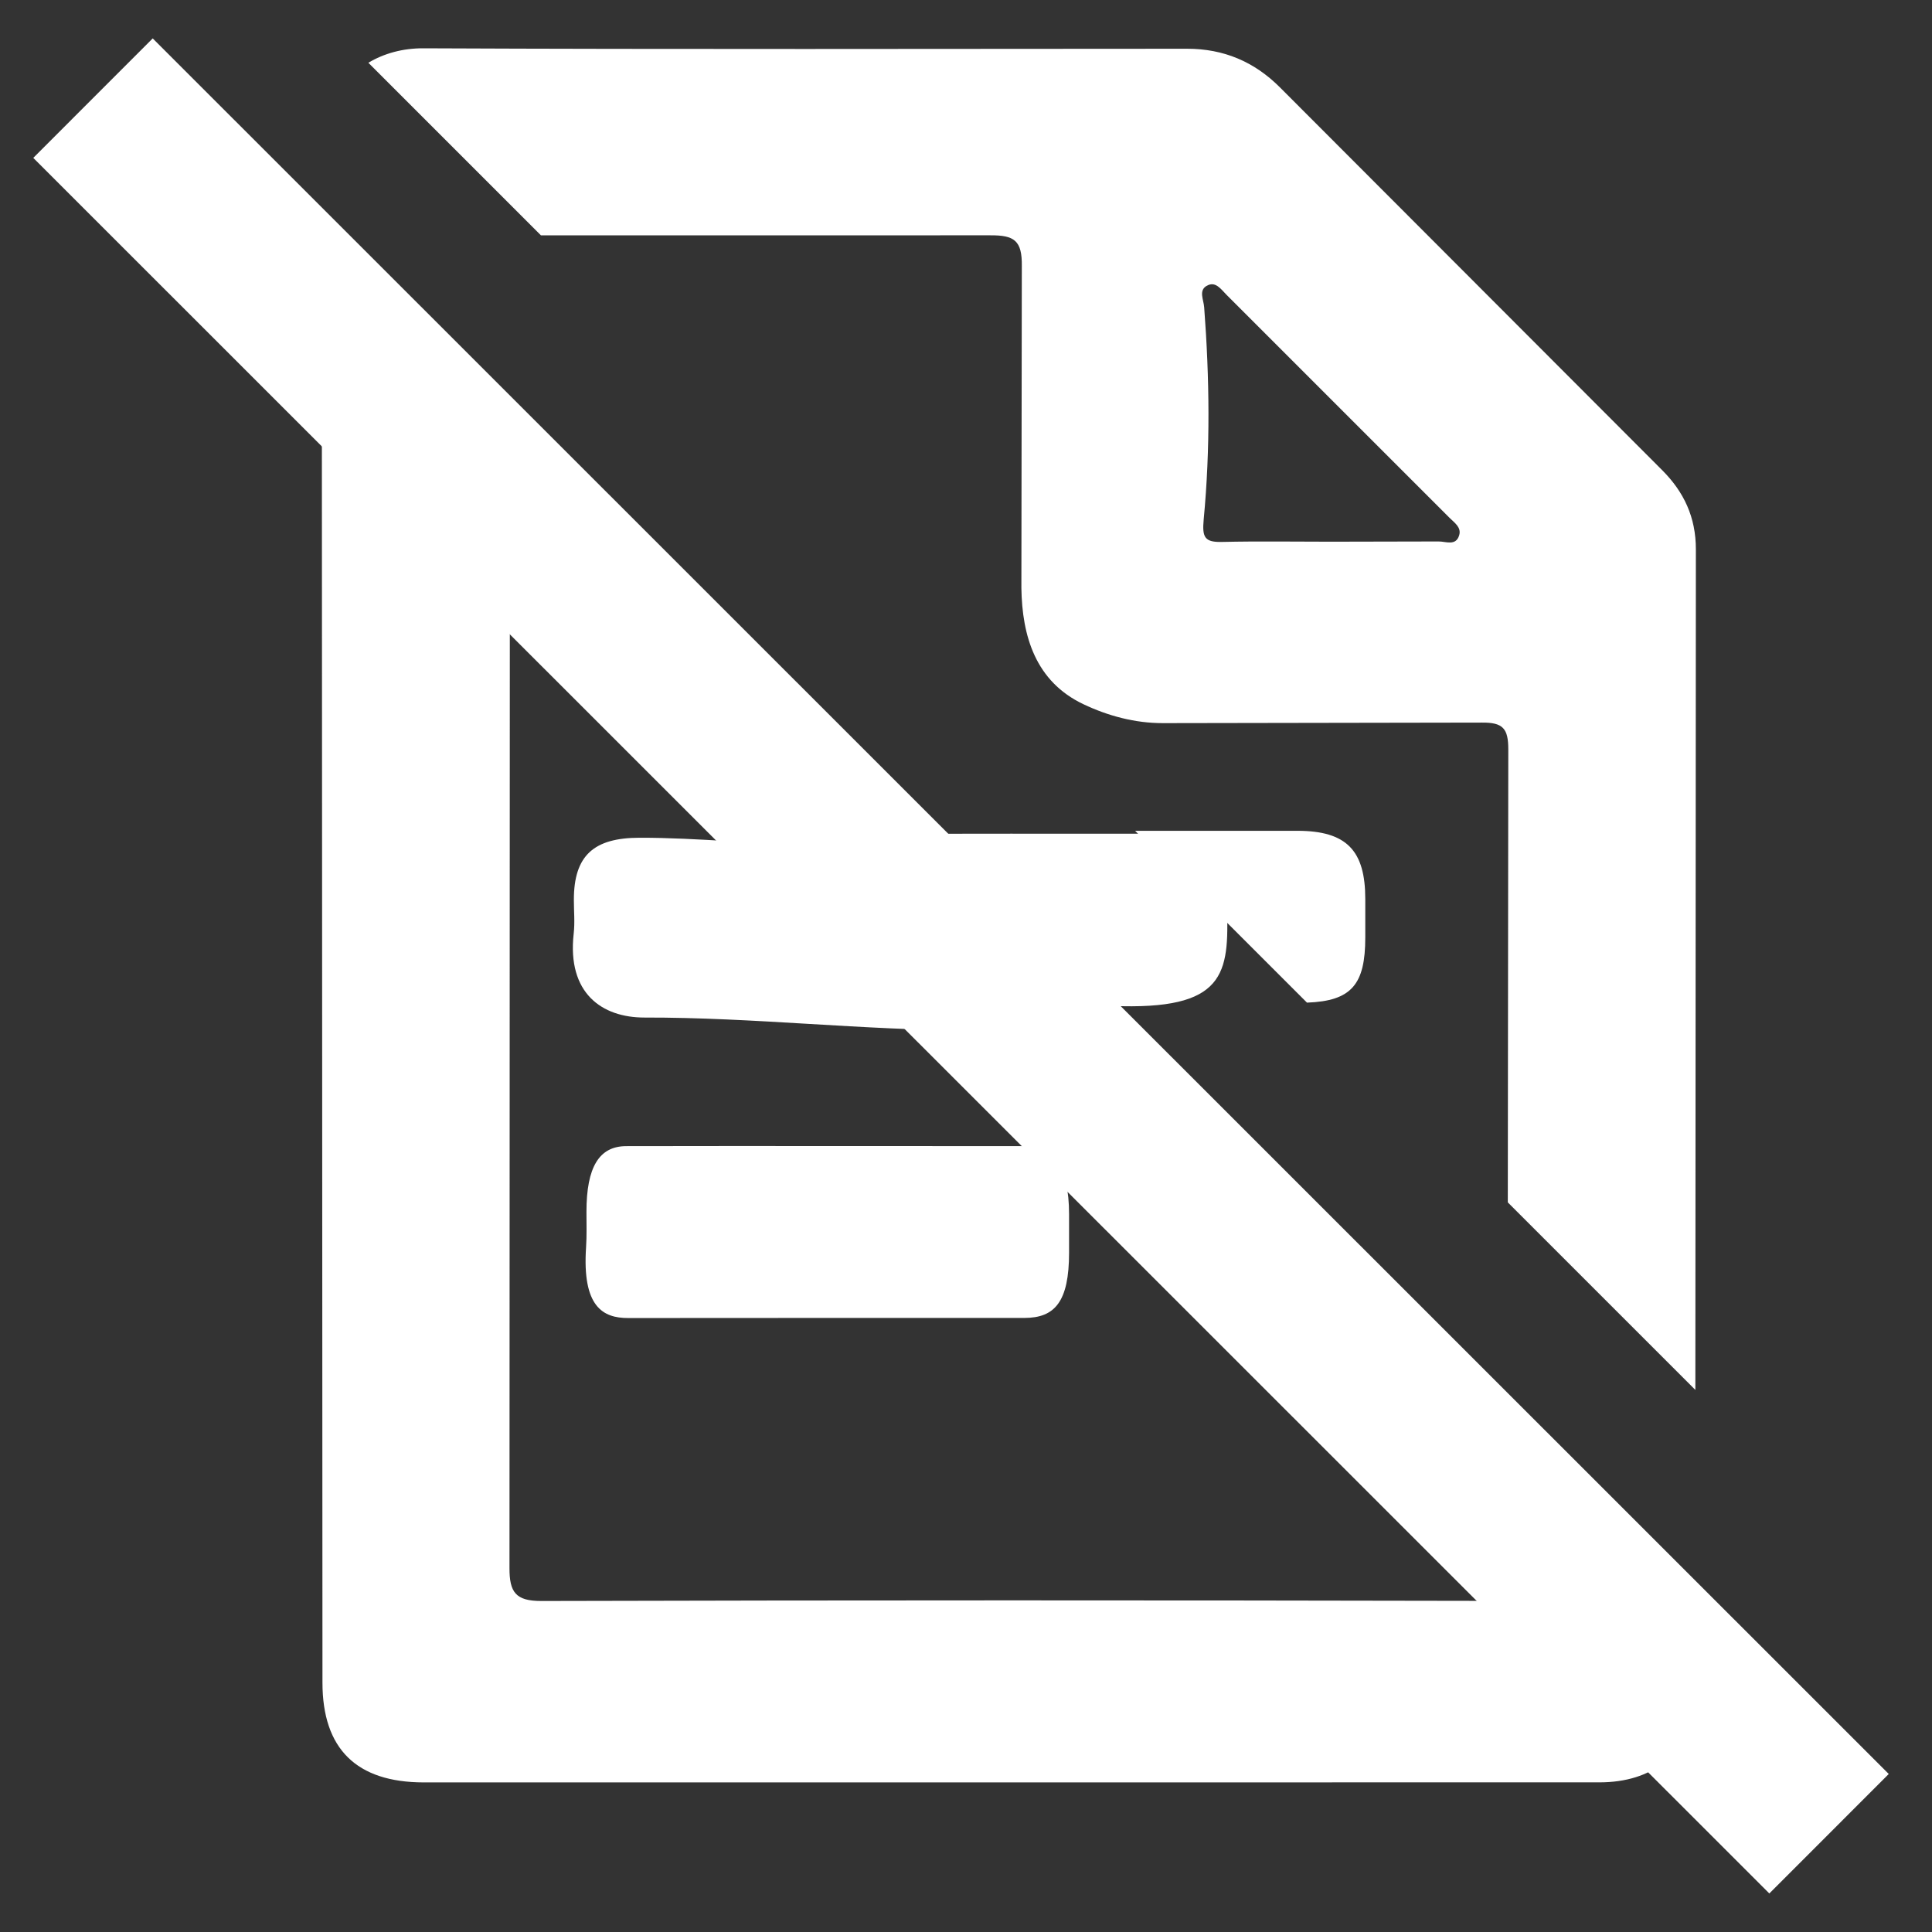 <svg xmlns="http://www.w3.org/2000/svg" width="150" height="150" fill-rule="evenodd"><rect width="100%" height="100%" fill="#333333" stroke="none"/><path d="M519.77 53.62c-.1-7.902-4.266-13.686-11.637-17.036-4.392-1.995-9-1.468-13.556-1.543-3.15-.05-6.926 1.034-9.284-.34-2.486-1.453-2.642-5.625-3.8-8.6-2.25-5.76-7.544-7.914-13.762-7.92h-35.426c-6.396.002-11.455 1.817-13.867 7.72-.986 2.414-2.027 4.824-2.754 7.318-.465 1.58-1.3 1.875-2.74 1.855-4.596-.065-9.195.044-13.8-.04-10.684-.195-19.22 9.534-19.082 19.03l.1 64.88c.002 1.6-.016 3.215.467 4.813 2.605 8.6 9.908 14.075 18.918 14.08l101.405-.014c10.012-.033 18.826-8.584 18.87-18.497l-.062-65.693zM486.7 89.023c-1.12 17.798-16.985 34.898-37.016 34.08-18.47.793-36.822-15.192-36.732-36.956.084-20.2 17.5-37.725 39.45-36.518 15.753.87 35.784 15.84 34.297 39.394zm-60.786-2.408c-.727-12.886 11.748-24.113 23.988-24.05 12.395.064 24.242 11.053 24.163 24.082-.08 13.208-10.882 24.13-24.044 24.142-13.588.01-24.113-10.544-24.107-24.175z" fill="#fff"/><path fill="#fefefe" d="M526.405 31.27c.053-7.098-5.89-13.503-13.542-13.38l-56.275.097c-18.853 0-37.712.194-56.562-.097-7.523-.118-13.558 6.224-13.5 13.422l-.002 93.112c-.078 8.432 7.288 13.71 13.688 13.69l112.55-.01c6.714.02 13.7-5.546 13.644-13.43l.001-93.403zm-19.675 86.593l-50.35-.06c-16.78-.002-33.565-.055-50.347.06-2.488.016-3.217-.552-3.206-2.922l.008-54.39c-.013-2.33.683-2.993 3.198-2.988H506.73c2.626-.008 3.375.67 3.357 3.136l.007 54.09c.017 2.51-.79 3.088-3.365 3.072z"/><g fill="#fff"><path d="M515.925 31.585c-.004-7.62-5.098-12.703-12.7-12.706l-57.408-.001c-19.318 0-38.638-.02-57.953.01-6.435.01-11.753 4.846-11.77 10.936l-.032 75.002c0 2.74 1.084 5.028 2.875 7.08 2.924 3.35 6.79 4.283 10.95 4.297l42.623.02c6.29 0 6.188.001 6.272 6.332.028 2.046-.723 3.852-2.48 3.83l-23.49-.028c-1.16.001-2.514-.166-3.117 1.11-1.09 2.302-.934 5.985-.18 8.26.66 1.986 2.76 1.27 4.468 1.27h59.765c1.807 0 3.613.406 5.414.36 2.166-.053 3.354-.92 3.296-3.18-.024-.99-.076-3.447.01-4.433.228-2.593-.982-3.503-3.5-3.474l-19.968.047c-5.738-.001-5.594-1.544-5.806-7.25-.1-2.427.57-2.932 2.944-2.913l46.144.05c8.48-.023 13.65-5.264 13.65-13.676l-.004-70.944zm-18.3 65.5c0 3.578-.25 3.83-3.823 3.83l-48.2.002c-15.988-.002-31.654.002-47.64-.003-3.188 0-2.97-.12-2.97-3.247V37.05c0-3.055-.054-3.34 2.972-3.34h96.007c3.408 0 3.74.43 3.74 3.92l-.083 59.456z"/><path d="M452.083 78.184l.006 44.432c.002 1.52-.2 2.918-1.08 4.25-2.262 3.477-5.833 3.896-8.86.86l-25.8-26.04c-1.446-1.48-2.886-2.094-4.938-2.05-6.006.124-12.018.046-18.026.044-4.4-.005-6.74-2.096-6.788-6.564l-.004-29.862c.05-4.933 2.4-7.106 7.27-7.117l18.74.03c1.547.018 2.63-.472 3.704-1.58l24.933-25.412c1.638-1.63 3.344-3.666 6.384-2.83 2.894.795 4.446 3.802 4.45 6.93l.006 44.9zm74.323-1c-.435 10.104-1.957 19.138-6.043 27.676-3.588 7.502-8.187 14.206-14.013 20.06-5.386 5.413-11.708 9.52-18.54 12.796-2.028.97-4.4 1.303-6.4-.407-3.573-3.042-3.03-6.52 1.584-9.05 3.484-1.914 7.003-3.748 10.234-6.06 8.596-6.146 14.582-14.343 18.412-24.172 2.955-7.575 4.4-15.505 3.724-23.576-.9-10.893-4.36-21-11.086-29.764-5.64-7.354-12.53-13.1-21.115-16.698-.212-.1-.403-.24-.6-.353-2.793-1.538-4.2-4.47-3.12-6.5 1.812-3.43 4.935-4.48 8.197-2.914 6.58 3.158 12.734 6.978 17.96 12.116 10.003 9.837 16.776 21.48 19.53 35.45.8 4.06.468 8.176 1.295 11.407zm-21.788 1.056c-.357 11.43-4.3 21.65-12.602 30.136-3.896 3.982-8.174 7.275-13.313 9.412-3.626 1.508-7.257-.126-8.095-3.918-.404-1.835.403-3.58 2.034-4.674 1.55-1.04 3.2-1.95 4.808-2.888 9.363-5.43 14.5-13.52 15.786-24.363 1.294-10.948-2.06-20.124-9.588-27.86-2.736-2.815-6.23-4.62-9.7-6.4-2.006-1.036-3.6-2.752-3.403-4.964.192-2.3 1.673-4.103 4.062-5 1.95-.74 3.522.115 5.1.875 10.693 5.165 17.8 13.657 22.188 24.593 1.88 4.703 2.552 9.673 2.715 15.07zm-21.865-.06c-.617 8.987-4.496 15.833-12.904 19.636-2.447 1.1-5.042.318-6.602-1.86-1.396-1.96-1.423-4.648.718-6.5 1.707-1.487 3.728-2.486 5.317-4.176 4.344-4.617 3.258-13.24-2.18-16.4-1.595-.926-3.203-1.873-4.177-3.625-1.058-1.9-.866-4.064.726-5.77 1.716-1.838 3.77-2.186 5.8-1.33 7.173 3.042 11.42 8.44 13.046 16.032.065.306.245.597.253.898.034 1.033.015 2.066.015 3.103z"/><path d="M500.35 50.05c-3.1-13.14-10.578-23.38-21.662-30.706-11.053-7.304-23.277-10.11-36.65-7.957-13.744 2.2-24.595 8.917-33.162 19.615-6.338 7.916-9.556 17.098-10.485 27.123-.864 9.337.77 18.14 5.593 26.292 3.055 5.167 6.68 9.897 10.48 14.525 4.708 5.73 9.913 11.307 8.106 19.735l.007 5.282c.18 7.886 5.6 13.998 13.257 14.96 1.44.184 2.537.752 3.618 1.85 5.993 6.07 15.188 6.067 21.188-.006 1.08-1.095 2.168-1.768 3.62-1.82 5.662-.218 11.39-5.406 12.682-11.354.875-4.034.596-8.064.5-12.085-.084-3.83 1.176-7.06 3.318-10.06 1.12-1.573 2.3-3.1 3.527-4.607 4.85-5.92 9.686-11.87 13.14-18.746 5.16-10.265 5.5-21.04 2.915-32.04zm-24.543 28.814c-3.197 3.852-6.375 7.726-9.25 11.837-2.66 3.8-4.576 7.918-5.563 12.41-.352 1.6-.98 1.895-2.44 1.83-2.81-.122-5.63-.035-8.445-.035-3 .002-5.984-.037-8.975.02-1.074.02-1.715-.03-1.99-1.375-1.508-7.362-5.653-13.328-10.302-19-3.282-4-6.622-7.97-9.247-12.475-3.15-5.406-4.348-11.027-3.52-17.372.977-7.503 3.673-13.98 8.692-19.592 4.858-5.435 10.902-8.796 17.953-10.277 8.374-1.758 16.413-.642 23.948 3.53 8.146 4.51 13.365 11.31 16.125 20.19 3.583 11.524.456 21.358-6.987 30.316z"/><path d="M496.252 64h-3.844c-1.933 0-3.407-1.925-3.407-3.857V12.058C489 10.6 487.56 11 486.1 11h-87.427c-1.448 0-3.684-.4-3.684 1.058v48.085c0 1.932-.33 3.857-2.26 3.857h-3.946c-1.78 0-2.794.438-2.794 1.42v48.926c0 16.9 13.27 30.652 30.17 30.652h52.457c16.9.002 30.383-13.75 30.383-30.65V65.42c0-.983-.968-1.42-2.748-1.42zM471 60.377c0 1.448-1.175 2.623-2.623 2.623h-52.754c-1.45 0-2.623-1.174-2.623-2.623V27.623c0-1.448 1.174-2.623 2.623-2.623h52.754c1.448 0 2.623 1.174 2.623 2.623v32.754zM436 35.85c0-1.448-1.466-2.85-2.916-2.85h-9.86c-1.45 0-2.225 1.4-2.225 2.85v9.862c0 1.448.775 2.288 2.225 2.288h9.86c1.45 0 2.916-.84 2.916-2.288V35.85zm27-.227c0-1.448-1.174-2.623-2.622-2.623h-9.756c-1.448 0-2.622 1.174-2.622 2.623v9.755c0 1.448 1.174 2.623 2.622 2.623h9.756c1.448 0 2.622-1.174 2.622-2.623v-9.755z"/><path d="M522 46.63c0-8.63-6.998-15.63-15.63-15.63H398.63C389.998 31 383 37.998 383 46.63v62.742c0 8.632 6.998 15.63 15.63 15.63h107.74c8.632 0 15.63-6.997 15.63-15.63V46.63zm-14 11.027c0 1.295-1.05 2.344-2.345 2.344h-8.31C496.05 60 495 58.95 495 57.656V47.344c0-1.295 1.05-2.344 2.345-2.344h8.31c1.295 0 2.345 1.05 2.345 2.344v10.312zm-23 0c0 1.295-1.05 2.344-2.345 2.344h-8.31C473.05 60 472 58.95 472 57.656V47.344c0-1.295 1.05-2.344 2.345-2.344h8.31c1.295 0 2.345 1.05 2.345 2.344v10.312zm-11 23.902c0 1.66-.432 3.442-2.065 3.442h-8.186c-1.634 0-3.75-1.782-3.75-3.442v-9.094c0-1.66 2.115-3.464 3.75-3.464h8.186c1.634 0 2.065 1.803 2.065 3.464v9.094zm-13-23.902c0 1.295-1.05 2.344-2.344 2.344h-8.313C449.05 60 448 58.95 448 57.656V47.344c0-1.295 1.05-2.344 2.344-2.344h8.313c1.294 0 2.344 1.05 2.344 2.344v10.312zm-14 23.998c0 1.296-.06 2.346-1.354 2.346h-8.313C436.04 84 434 82.95 434 81.654V71.346c0-1.295 2.04-2.346 3.334-2.346h8.313c1.294 0 1.354 1.05 1.354 2.346v10.308zm-11-23.85c0 1.294-.143 2.195-1.435 2.195h-9.08c-1.294 0-2.486-.9-2.486-2.195V47.67c0-1.294 1.192-2.67 2.486-2.67h9.08c1.292 0 1.435 1.375 1.435 2.67v10.136zm-24-.15c0 1.295-1.05 2.344-2.345 2.344h-8.31C400.05 60 399 58.95 399 57.656V47.344c0-1.295 1.05-2.344 2.345-2.344h8.31c1.295 0 2.345 1.05 2.345 2.344v10.312zm-1 50.1c0 1.444.192 3.244-1.263 3.244h-7.955c-1.454 0-3.782-1.8-3.782-3.244V97.732c0-1.445 2.328-1.732 3.782-1.732h7.955c1.455 0 1.263.287 1.263 1.732v10.024zm10-26.102c0 1.296-.06 2.346-1.354 2.346h-8.313C410.04 84 408 82.95 408 81.654V71.346c0-1.295 2.04-2.346 3.334-2.346h8.313c1.294 0 1.354 1.05 1.354 2.346v10.308zm67 26.753c0 1.432-.16 2.593-1.578 2.593H424.56c-1.42 0-3.56-1.16-3.56-2.593v-9.814c0-1.432 2.14-2.593 3.56-2.593h61.863c1.418 0 1.578 1.16 1.578 2.593v9.814zm9-26.753c0 1.296-1.05 2.346-2.345 2.346h-8.31C485.05 84 484 82.95 484 81.654V71.346c0-1.295 1.05-2.346 2.345-2.346h8.31c1.295 0 2.345 1.05 2.345 2.346v10.308zm12 25.913c0 1.297-.083 3.433-1.377 3.433h-9.078c-1.293 0-3.545-2.136-3.545-3.433v-10.13c0-1.296 2.252-1.436 3.545-1.436h9.078c1.294 0 1.377.14 1.377 1.436v10.13z"/><path d="M535.742 74.74c-4.95-10.532-11.673-19.665-20.607-27.18-5.42-4.556-11.277-8.338-17.73-11.23-9.72-4.357-19.917-6.442-31.847-6.6-2.7-.38-6.646.315-10.5.957-4.813.798-9.574 2.026-14.208 3.733-8.628 3.18-16.392 7.812-23.243 13.846-5.53 4.874-10.47 10.35-14.35 16.714-2.444 4.005-4.624 8.124-6.438 12.445-.174.416-.24.697-.033 1.137.993 2.105 1.78 4.318 2.916 6.342 2.996 5.357 6.297 10.485 10.343 15.184 4.3 4.987 9.2 9.155 14.48 12.986 5.763 4.2 12.144 7.18 18.862 9.418 3.702 1.234 7.524 2.072 11.393 2.73 2.4.407 4.84.316 7.185.735 4.73.848 9.406.16 14.035-.26 4.552-.412 9.06-1.575 13.473-3 5.7-1.83 11.14-4.173 16.215-7.323 3.738-2.32 7.134-5.098 10.56-7.864 3.72-3.005 6.863-6.505 9.76-10.18 3.86-4.9 7.023-10.278 9.66-16.006 1.126-2.455 1.174-4.285.086-6.6zm-68.993 32.875c-17.356.17-29.034-13.37-29.465-28.257-.546-18.815 13.283-31.105 29.895-30.958 16.444.148 29.393 12.72 29.226 30.002-.16 16.236-12.705 29.504-29.656 29.213zm-.014-10.258c-10.892.176-19.84-9.072-19.7-19.484.148-11.524 8.463-19.787 19.73-19.87 10.872-.08 19.592 7.76 19.9 19.54.267 10.57-8.422 19.974-19.9 19.816z"/><path d="M449.938 125.173c-14.28 0-28.56.043-42.836-.03-4.03-.02-7.648-1.198-10.32-4.573-4.004-5.062-1.9-12.814 4.23-15.115 1-.374 2.1-.982 3.063-.85 2.627.364 2.828-.908 2.8-3.04l.008-34.173c.068-5.15.63-10.287 2.287-15.244 2.803-8.384 8.074-14.915 14.855-20.42 4.307-3.5 9.195-5.743 14.443-7.292 1.6-.473 1.08-1.68 1.117-2.662.146-3.997 1.484-7.34 5-9.565 4.957-3.13 12.245-1.378 14.706 4.64.732 1.8 1.238 3.646.998 5.627-.14 1.167.3 1.636 1.58 2.032 10.224 3.196 18.322 9.25 24.22 18.267 4.045 6.2 6.084 12.9 6.56 20.28.842 13.004.173 26.014.356 39.02.024 1.835.308 2.52 2.37 2.527 4.854.013 9.364 4.462 9.847 9.336.453 4.632-3.24 9.43-8.345 10.703a18.52 18.52 0 0 1-4.577.558l-42.37-.027zm.117 20.147c-5.877-.1-12.47-4.648-13.816-10.807-1.145-5.22-1.303-5.186 3.934-5.186l22.188-.03c1.643-.015 2.347.57 2.113 2.18-1.103 7.63-6.315 13.277-14.42 13.843z"/><path d="M466.084 18.842c8.502 8.288 8.93 19.387 6.014 28.44-.834 2.6-3.432 2.044-5.45 1.847-1.88-.185-2.496-1.754-2.773-3.448-.416-2.518 1.113-4.632 1.4-7.018.557-4.467-.777-8.518-3.334-11.872-3.96-5.2-9.234-8.43-16.143-7.808-3.473.312-6.58 1.488-9.42 3.7-3.535 2.74-6.14 6.007-7.332 10.314-.8 2.9-.8 5.813.053 8.724.305 1.044.602 2.07.74 3.195.285 2.366-.83 3.8-2.7 4.528-2.22.873-4.77-.396-5.604-2.63-2.62-7.04-2.307-13.858.926-20.78 3.9-8.327 10.4-12.978 19.096-14.7 9.42-1.866 17.66.734 24.515 7.52zM494.8 67.62c-1.244.338-2.2.062-2.822-1.34-2.416-5.347-8.232-8.715-13.63-7.15-1.127.327-1.803.2-2.547-1.1-2.896-5.004-7.2-7.972-13.2-7.028-2.424.38-2.48-.514-2.492-2.3-.025-4.03.318-8.073-.342-12.083-1.115-6.768-6.48-11.542-14.445-10.765-6.125.597-10.8 5.23-10.78 12.183l.02 51.127c0 .674.102 1.375-.05 2.017-.135.566-.502 1.087-1.273.523-4.365-3.184-8.996-6.058-13.055-9.594-5.6-4.883-14.705-6.03-20.58-1.114-4.512 3.773-4.56 11.66-1.037 15.03 7.13 6.824 14.006 13.916 20.988 20.896l20.824 20.7c3.982 3.77 9.03 5.83 14.438 6.9 6 1.187 12.064.58 18.1.692 6.17.113 12.004-1.1 17.623-3.873 7.37-3.62 12.193-9.307 15.135-16.817 1.697-4.33 2.285-8.823 2.498-13.446l1.723-31.325c.343-7.008-6.614-14.434-15.106-12.125zm2.988 16c-.568 10.075-.33 20.212-1.602 30.24-1.002 7.92-5.543 13.506-12.484 17.267-3.28 1.775-6.752 2.708-10.494 2.6-5.313-.168-10.637.334-15.938-.328-3.492-.438-6.584-1.812-9.318-3.992-7.44-5.94-13.506-13.3-19.195-18.52L410.3 92.4c-1.746-1.753-1.48-3.026.88-3.833 1.8-.615 3.496-.486 5.2.752 4.732 3.457 9.592 6.735 14.377 10.118 2.053 1.45 4.086 2.937 6.05 4.503 1.777 1.417 3.717 1.85 5.766.978 1.848-.783 1.605-2.598 1.605-4.204l-.014-58.877c-.002-1.725.4-3.133 1.732-4.296 2.1-1.812 4.744-.945 5.418 1.773.25 1 .28 1.964.28 2.962l-.014 39.178c-.006 1.574.186 3.1 1.424 4.132 2.52 2.118 5.906.927 6.32-2.376.662-5.205.252-10.473.2-15.708-.014-2.088 1.27-3.12 2.64-4.003 1.47-.947 3.813.214 4.355 2.05.336 1.158.488 2.42.445 3.626-.156 4.43-.14 8.858.36 13.27.367 3.213 3.414 4.843 6.28 3.354.635-.33.912-.9 1.096-1.644.648-2.662.484-5.37.5-8.053.01-.846.06-1.672.27-2.452.537-1.978 1.984-2.93 3.967-2.74 1.967.197 2.885 1.515 2.975 3.465.135 2.92-.346 5.854.287 8.75.486 2.237 1.738 3.18 4.033 3.162 2.28-.016 3.283-1.37 3.637-3.362.637-3.576 1.648-4.864 3.855-4.737 2.423.156 3.753 1.92 3.556 5.422z"/><path d="M434.428 17.746c.027-1.758-.646-2.98-2.07-3.736-.604-.35-1.33-.6-2.188-.773l-1.38-.24-5.846-1.157-5.113-1.024c-.824-.168-1.6-.168-2.287-.047-.152.024-.293.063-.44.1l-.3.082c-1.475.474-2.514 1.634-2.8 3.26-.45 2.576 1.152 4.676 3.97 5.22l2.42.574c-12.213 7.463-19.75 17.852-22.355 31.858-.705-.524-1.14-1.137-1.652-1.676-2.06-2.182-4.6-2.446-6.486-.705-1.996 1.85-1.96 4.483.074 6.7l8.52 9.325c2.32 2.558 4.557 2.755 7.135.45l9.7-8.884c1.973-1.803 2.256-4.36.676-6.235-1.594-1.9-4.4-2.036-6.42-.333l-2.34 1.975c1.32-10.862 10.066-21.416 18.156-24.876l.06.712-.357 2.23c-.414 2.606 1.16 4.937 3.602 5.322 2.424.384 4.465-1.18 4.992-3.796l.252-1.25c.877-3.87 1.64-7.77 2.363-11.673a7.75 7.75 0 0 0 .115-1.406zM420.4 30.5l.05-.056-.053.048.004.008zm78.026 36.9c-1.25.34-2.198.06-2.832-1.346-2.423-5.365-8.26-8.743-13.677-7.174-1.13.33-1.808.2-2.555-1.1-2.907-5.022-7.226-8-13.238-7.052-2.433.38-2.488-.517-2.5-2.3-.024-4.044.316-8.102-.345-12.125-1.115-6.8-6.5-11.58-14.495-10.8-6.146.6-10.846 5.248-10.818 12.226l.02 51.303c0 .677.098 1.38-.05 2.023-.135.57-.504 1.093-1.275.527-4.38-3.195-9.03-6.08-13.102-9.628-5.63-4.903-14.756-6.05-20.65-1.12-4.527 3.788-4.574 11.7-1.04 15.082 7.154 6.848 14.053 13.963 21.057 20.967l20.897 20.766c3.998 3.78 9.062 5.847 14.5 6.922 6.02 1.2 12.104.58 18.164.694 6.2.116 12.045-1.112 17.68-3.885 7.395-3.634 12.237-9.34 15.188-16.875 1.704-4.346 2.294-8.854 2.507-13.494l1.73-31.434c.345-7.03-6.636-14.483-15.156-12.165zm2.998 16.055c-.57 10.1-.332 20.278-1.606 30.345-1.007 7.946-5.563 13.553-12.528 17.325-3.293 1.78-6.772 2.72-10.53 2.6-5.328-.17-10.672.335-16-.328-3.507-.442-6.6-1.82-9.352-4.008-7.468-5.962-13.554-13.354-19.26-18.583l-18.52-18.53c-1.752-1.757-1.486-3.036.883-3.845 1.816-.617 3.508-.488 5.205.754 4.75 3.467 9.625 6.76 14.428 10.153 2.06 1.453 4.098 2.945 6.07 4.52 1.785 1.423 3.73 1.854 5.787.98 1.855-.786 1.6-2.6 1.6-4.218l-.014-59.082c-.004-1.73.4-3.143 1.74-4.3 2.106-1.82 4.758-.95 5.436 1.777.252.994.283 1.972.283 2.973l-.017 39.314c-.005 1.578.185 3.1 1.43 4.146 2.53 2.124 5.928.93 6.344-2.385.66-5.223.25-10.5.213-15.762-.014-2.096 1.27-3.132 2.646-4.017 1.476-.95 3.828.215 4.37 2.058.338 1.162.5 2.428.448 3.64-.157 4.446-.14 8.888.357 13.314.368 3.225 3.428 4.86 6.3 3.37.642-.333.918-.895 1.102-1.65.653-2.672.487-5.388.5-8.082.01-.85.062-1.677.272-2.46.54-1.985 2-2.942 3.98-2.75 1.975.2 2.896 1.52 2.985 3.477.134 2.932-.348 5.875.286 8.78.5 2.246 1.747 3.193 4.05 3.175 2.285-.018 3.293-1.376 3.65-3.374.64-3.6 1.655-4.884 3.868-4.754 2.43.153 3.766 1.927 3.568 5.44z"/><path d="M500.754 43.452l-29.696-29.73c-2.003-2.007-4.38-3-7.215-3.008-19.766.008-39.53.054-59.296-.032-4.567-.02-7.917 3.24-7.9 7.827l.082 119.06c.001 5.145 2.645 7.744 7.865 7.745l91.28-.002c4.68-.003 7.438-2.77 7.44-7.467l.04-88.243c.005-2.528-.94-4.485-2.6-6.152zm-35.386-14.326c.68-.406 1.113.275 1.546.705l17.312 17.313c.376.376.93.73.742 1.35-.26.856-1.047.467-1.6.476l-8.396.018c-2.798 0-5.598-.046-8.394.02-1.362.032-1.577-.335-1.444-1.752.52-5.477.452-10.977.037-16.466-.044-.6-.442-1.288.187-1.664zm20.98 102.095c-24.205-.048-48.412-.054-72.62.01-2.012.006-2.482-.678-2.477-2.565L411.286 78l-.05-50.436c-.012-2.04.66-2.37 2.503-2.358l34.8-.002c1.887-.014 2.5.4 2.472 2.393l-.015 24.983c.052 3.743 1.095 7.264 4.82 9.03 1.893.9 3.993 1.473 6.175 1.47l24.75-.043c1.656-.018 2.063.464 2.06 2.087l.002 63.744c.005 1.9-.652 2.36-2.445 2.356zm-39.155-46.47c-8.5 0-16.982-.013-25.475.005-3.318.007-6.014-.887-5.5-5.493.1-.904.014-1.834.014-2.752.004-3.5 1.578-5.102 5.092-5.108l51.18-.003c3.827.004 5.367 1.534 5.37 5.3l-.001 2.983c-.001 3.826-1.27 5.065-5.204 5.066l-25.475.003zm-12.513 24.48c-5.068 0-10.135-.01-15.205.006-1.98.008-3.588-.888-3.28-5.494.06-.905.008-1.835.008-2.752.002-3.5.94-5.104 3.04-5.1l30.545-.003c2.285.003 3.204 1.535 3.205 5.302l-.001 2.98c0 3.828-.756 5.066-3.106 5.068l-15.204.001zm-492-34.17c-.55-12.13-11.343-22.236-22.947-22.946L-57.3 75.06zm-40.76-16.035c-4.688 4.428-7.734 10.547-7.365 17.1-.008 13.63 10.52 24.185 24.108 24.172 6.7-.006 12.786-2.845 17.16-7.367L-98.07 59.025zm9.284-13.273a37.69 37.69 0 0 1 12.814-1.494c15.753.87 35.782 15.838 34.3 39.394-.166 2.628-.663 5.24-1.435 7.78l31.805 31.805c1.72-2.757 2.738-5.947 2.752-9.292l-.063-65.695c-.1-7.902-4.267-13.686-11.638-17.035-4.4-1.995-9-1.47-13.55-1.544-3.154-.05-6.932 1.034-9.287-.34-2.487-1.452-2.645-5.624-3.812-8.6-2.25-5.76-7.543-7.913-13.762-7.92h-35.424c-6.397.002-11.46 1.817-13.87 7.72l-1.177 2.9 22.348 22.344zm36.44 61.168c-6.676 6.827-15.942 11.24-26.343 10.815-18.473.792-36.824-15.194-36.734-36.955.042-9.886 4.242-19.125 11.087-25.85l-25.278-25.278c-10.5.035-18.845 9.642-18.7 19.027l.1 64.88c.001 1.612-.014 3.216.47 4.813 2.606 8.602 9.905 14.076 18.916 14.08l101.404-.012c.192-.001.386-.01.578-.018l-25.5-25.503z"/><path d="M-154.337 13.6l9.273-9.273 134.768 134.768-9.273 9.273z"/></g><path d="M-82.18 52.116l53.957-.056c2.624-.007 3.376.67 3.358 3.135v54.235l15.153 15.152a12.67 12.67 0 0 0 1.158-5.416l.002-93.403c.055-7.097-5.9-13.502-13.542-13.38l-99.7.128L-82.2 52.116zm35.45 60.178c-10.615-.012-21.23.004-31.846.004-16.78-.002-33.565-.054-50.347.06-2.487.016-3.216-.55-3.203-2.923l.005-54.388c-.01-2.327.684-2.992 3.198-2.987l21.984.025-36.62-36.62c-3.007 2.5-4.904 6.3-4.873 10.34l-.001 93.112c-.076 8.433 7.3 13.7 13.7 13.7l108.308-.02-20.294-20.293z" fill="#fefefe"/><g fill="#fff"><path d="M-154.24 13.474l9.27-9.275 134.806 134.75-9.27 9.275zm47.538 14.51l75.646-.001c3.412 0 3.82.43 3.82 3.923l-.002 59.857c0 3.58-.25 4.237-3.822 4.237h-8.435l15.297 14.9c.533 0 1.064-.203 1.604-.205 8.48-.025 13.65-5.364 13.65-13.778L-8.95 25.9c-.005-7.62-5.097-12.73-12.7-12.733l-57.407-.013c-14.16 0-28.317-.01-42.475-.005l14.83 14.823z"/><path d="M-45.91 120.57l-19.968.038c-5.736-.004-5.592-1.55-5.803-7.258-.09-2.426.57-2.938 2.943-2.92 6.917.053 13.41.482 19.84.5L-64.22 96h-15.04c-15.99 0-31.98-.403-47.968-.407-3.186 0-3.294-.32-3.294-3.448l.002-60.72c0-1.035.034-1.794.192-2.3l-13.72-13.748c-2.85 1.986-4.718 5.125-4.73 8.725l-.032 74.993c0 2.742 1.082 5.028 2.875 7.08 2.923 3.35 6.79 4.282 10.95 4.296l42.622.02c6.29-.003 6.188 0 6.274 6.33.026 2.047-.724 3.853-2.482 3.83l-23.488-.028c-1.163.002-2.515-.163-3.12 1.114-1.09 2.302-.933 6.347-.18 8.623.658 1.986 2.76 1.633 4.468 1.633l65.18.003c2.163-.06 3.348-1.108 3.293-3.368-.024-.986-.076-3.536.01-4.52.226-2.596-.983-3.578-3.505-3.548z"/><path d="M-154.617 13.456l9.274-9.274L-10.576 138.95l-9.274 9.274zm86.763 49.924c2.772 1.6 4.406 4.64 4.773 7.835l9.286 9.285c.88-2.374 1.397-4.986 1.6-7.813l-.012-3.1c-.012-.3-.2-.6-.255-.898-1.626-7.593-5.873-13-13.046-16.03-2.02-.858-4.074-.5-5.8 1.33-1.592 1.706-1.785 3.86-.727 5.77.974 1.752 2.583 2.7 4.18 3.625z"/><path d="M-72.56 86.465c-.327 1.37.01 2.815.85 3.996 1.305 1.826 3.332 2.658 5.4 2.24l-6.24-6.237zm11.562-44.28c3.463 1.787 6.954 3.594 9.7 6.4 7.528 7.737 10.88 16.913 9.587 27.858-.545 4.617-1.798 8.73-3.77 12.353l7.738 7.737c4.78-7.074 7.144-15.08 7.414-23.792-.162-5.397-.834-10.37-2.716-15.07-4.377-10.938-11.495-19.43-22.2-24.594-1.574-.76-3.146-1.615-5.1-.874-2.4.906-3.868 2.716-4.06 5.008-.186 2.212 1.4 3.93 3.406 4.965zm3.048 58.89l-4.365 2.632c-1.63 1.1-2.438 2.837-2.034 4.67.837 3.795 4.47 5.426 8.095 3.918 2.205-.916 4.242-2.055 6.168-3.358l-7.864-7.863zm5.54-78.93c.206.113.396.263.6.354 8.583 3.586 15.476 9.342 21.115 16.696C-23.96 47.97-20.5 58.068-19.6 68.962c.666 8.07-.77 16-3.722 23.575-1.694 4.348-3.813 8.376-6.4 12.047l7.472 7.47c2.944-3.93 5.483-8.16 7.646-12.682 4.087-8.54 5.608-17.575 6.043-27.678-.827-3.23-.492-7.347-1.294-11.407-2.754-13.968-9.526-25.612-19.53-35.448-5.224-5.14-11.38-8.958-17.96-12.117-3.262-1.565-6.384-.516-8.198 2.914-1.077 2.04.33 4.973 3.123 6.5zm10.327 94.794c-3.138 2.198-6.526 3.98-9.9 5.827-4.612 2.53-5.154 6.005-1.583 9.05 2 1.7 4.382 1.378 6.4.407 4.486-2.15 8.75-4.672 12.674-7.675l-7.6-7.6zm-40.794-65.522l-.003-23.626c-.004-3.128-1.558-6.137-4.45-6.93-3.04-.835-4.746 1.202-6.383 2.83l-8.417 8.472 19.254 19.254zm-31.473-6.746l-4.298 4.43c-1.074 1.107-2.158 1.597-3.704 1.58l-18.738-.027c-4.87.01-7.223 2.183-7.27 7.116l.003 29.86c.047 4.47 2.377 6.562 6.788 6.565l18.026-.044c2.052-.042 3.5.57 4.937 2.05l25.8 26.04c3.027 3.036 6.597 2.62 8.86-.858.87-1.332 1.08-2.728 1.08-4.25l-.007-40.982-31.477-31.48z"/><path d="M-154.238 13.474l9.27-9.276L-10.16 138.93l-9.27 9.276zM-103.2 30.27l.252-.294c4.86-5.435 10.903-8.796 17.95-10.275 8.376-1.76 16.416-.642 23.95 3.53 8.145 4.5 13.366 11.3 16.128 20.2 3.58 11.523.453 21.357-7 30.317l-3.52 4.302 14.547 14.55c3.962-4.916 7.752-9.955 10.6-15.627 5.16-10.267 5.5-21.04 2.915-32.04-3.1-13.137-10.578-23.38-21.66-30.705C-60.1 6.925-72.326 4.128-85.7 6.268c-11.02 1.774-20.177 6.445-27.8 13.74l10.27 10.274z"/><path d="M-50.146 108.06l-15.062-15.057a32.31 32.31 0 0 0-1.523 4.979c-.352 1.6-.98 1.895-2.44 1.83l-8.45-.034c-3 .003-5.983-.037-8.974.02-1.074.02-1.713-.03-2-1.377-1.506-7.36-5.652-13.326-10.3-19.007-3.282-4.012-6.623-7.972-9.247-12.476-3.15-5.405-4.348-11.026-3.52-17.372.115-.88.255-1.744.417-2.595l-12.882-12.87c-2.934 5.84-4.594 12.184-5.218 18.908-.866 9.336.772 18.14 5.592 26.292 3.055 5.168 6.68 9.898 10.48 14.525 4.708 5.73 9.913 11.305 8.107 19.734l.005 5.284c.182 7.886 5.6 13.997 13.258 14.96 1.44.183 2.537.75 3.62 1.848 5.994 6.07 15.184 6.067 21.185-.005 1.083-1.097 2.17-1.77 3.622-1.822 5.662-.218 11.4-5.405 12.683-11.352.873-4.035.595-8.066.507-12.086-.02-.798.036-1.563.13-2.314zM-57 29.623A2.62 2.62 0 0 0-59.622 27h-9.756C-70.826 27-72 28.174-72 29.623v9.755C-72 40.826-70.826 42-69.378 42h9.756C-58.174 42-57 40.826-57 39.377v-9.754z"/><path d="M-108 26.223V22.66c0-1.448 1.917-2.66 3.367-2.66h54.205C-48.98 20-48 21.213-48 22.66v34.096c0 1.45-.98 1.243-2.43 1.243H-74.1l53.135 53.97c.068-.845-.034-1.013-.034-1.883V61.16c0-.983-.605-3.16-2.388-3.16h-3.844c-1.933 0-2.77-.185-2.77-2.117V7.798C-30 6.35-32.077 6-33.527 6h-87.427C-122.4 6-125 6.35-125 7.798V9.6l17 16.612zM-98.828 58h-5.806c-1.45 0-3.367.206-3.367-1.243v-5.805l-17-16.612v21.544c0 1.932.033 2.117-1.9 2.117h-3.945c-1.78 0-4.156 2.178-4.156 3.16v48.926c0 16.9 14.632 29.912 31.532 29.912h52.454c9.13 0 17.238-4.53 22.765-10.64L-98.828 58z"/><path d="M-92.46 40h5.3c1.45 0 1.15-.153 1.15-1.602v-8.743c0-1.447.3-2.655-1.148-2.655h-8.743c-1.448 0-5.1 1.208-5.1 2.655v5.3L-92.46 40zm34.625 68h-54.43c-1.295 0-3.736-1.372-3.736-2.667v-9.3c0-1.293 2.44-1.032 3.736-1.032h40.442L-89 78.88v1.1c0 1.294 1.318 4.02.023 4.02h-8.425c-1.295 0-3.6-2.726-3.6-4.02v-9.3c0-1.293 2.304-3.68 3.6-3.68h.225l-10.5-9h-1.974c-1.294 0-2.358-1.205-2.358-2.5v-1.974l-24.822-24.493c-8.267.4-15.178 7.22-15.178 15.6v63.16c0 8.635 7.67 16.217 16.3 16.217h93.602l-15.738-16zM-123 55.656c0 1.295-1.05 2.344-2.345 2.344h-8.3c-1.295 0-2.345-1.05-2.345-2.344V45.344c0-1.295 1.05-2.344 2.345-2.344h8.3c1.295 0 2.345 1.05 2.345 2.344v10.312zm0 51.998c0 1.296-1.05 2.346-2.345 2.346h-8.3c-1.295 0-2.345-1.05-2.345-2.346V97.346c0-1.296 1.05-2.346 2.345-2.346h8.3c1.295 0 2.345 1.05 2.345 2.346v10.308zm10-28c0 1.296-1.05 2.346-2.344 2.346h-8.312c-1.295 0-2.344-1.05-2.344-2.346V69.346c0-1.295 1.05-2.346 2.344-2.346h8.312c1.295 0 2.344 1.05 2.344 2.346v10.308z"/><path d="M-89 53.278V46.2c0-1.295 2.543-3.2 3.838-3.2h8.424C-75.44 43-74 44.905-74 46.2v9.3c0 1.296-1.44 2.5-2.737 2.5h-6.203l10.527 9.783c.12-.02.24-.783.365-.783h8.424C-62.328 67-62 69.386-62 70.68v8.826l24 22.732v-6.205c0-1.293.503-1.032 1.796-1.032h8.427C-26.48 95-25 94.74-25 96.032v9.3c0 1.295-1.48 2.667-2.777 2.667h-5.33l13.435 13.55c4.746-2.687 7.673-7.928 7.673-13.768v-63.16C-12 35.99-18.443 30-27.075 30h-84.716L-89 53.278zm63 2.378C-26 56.95-27.05 58-28.345 58h-8.31C-37.95 58-39 56.95-39 55.656V45.344C-39 44.05-37.95 43-36.655 43h8.31C-27.05 43-26 44.05-26 45.344v10.312zm-11 23.998C-37 80.95-38.05 82-39.345 82h-8.31C-48.95 82-50 80.95-50 79.654V69.346C-50 68.05-48.95 67-47.655 67h8.31C-38.05 67-37 68.05-37 69.346v10.308zm-14-23.998C-51 56.95-52.05 58-53.345 58h-8.31C-62.95 58-64 56.95-64 55.656V45.344C-64 44.05-62.95 43-61.655 43h8.31C-52.05 43-51 44.05-51 45.344v10.312z"/><path d="M-61.828 79.58a18.83 18.83 0 0 0 .248-3.516c-.3-11.776-9.017-19.618-19.888-19.538-1.08.008-2.124.114-3.146.268l22.786 22.786zM-99.02 67.116c-1.352 2.72-2.133 5.85-2.177 9.282-.132 10.4 8.817 19.658 19.708 19.48 3.338.046 6.436-.72 9.15-2.082l-26.68-26.68zm34.772 33.88c-4.694 3.14-10.425 4.93-16.772 4.822-17.358.172-29.037-13.37-29.468-28.256-.204-7.016 1.595-13.122 4.788-18.02l-18.08-18.08a73.81 73.81 0 0 0-6.393 5.016c-5.53 4.873-10.47 10.35-14.35 16.713-2.443 4.005-4.623 8.125-6.438 12.445-.173.415-.24.697-.032 1.137.993 2.104 1.78 4.318 2.914 6.343 3 5.355 6.3 10.482 10.344 15.18 4.293 4.987 9.2 9.157 14.48 13 5.762 4.187 12.142 7.18 18.862 9.417 3.702 1.233 7.523 2.072 11.393 2.73 2.4.407 4.84.32 7.186.736 4.727.847 9.404.162 14.034-.258 4.55-.415 9.06-1.576 13.473-2.993 3.445-1.104 6.795-2.405 10.03-3.95L-64.247 101zm-27.687-52.414c3.514-1.322 7.346-2.013 11.344-1.978 16.442.148 29.392 12.72 29.225 30.003a30.68 30.68 0 0 1-1.975 10.568l20.004 20.004 1.802-1.454c3.72-3 6.865-6.502 9.76-10.177 3.86-4.9 7.025-10.28 9.66-16.005 1.127-2.453 1.176-4.287.088-6.602-4.947-10.53-11.67-19.663-20.608-27.18-5.417-4.556-11.275-8.338-17.73-11.23-9.72-4.357-19.915-6.442-31.847-6.6-2.7-.38-6.647.314-10.5.956-4.812.797-9.573 2.025-14.207 3.733-.23.084-.454.183-.685.27l15.68 15.683z"/><path d="M-77.623 140.112c-5.875-.1-12.47-4.646-13.817-10.806-1.143-5.224-1.303-5.188 3.934-5.188l22.188-.03c1.64-.012 2.345.57 2.114 2.18-1.105 7.628-6.314 13.275-14.42 13.842zm55.04-29.214a8.26 8.26 0 0 0 .132-2.409c-.48-4.874-5-9.324-9.846-9.336-2.063-.007-2.344-.7-2.368-2.528-.184-13.007.486-26.014-.356-39.02-.475-7.37-2.514-14.1-6.56-20.28-5.896-9.02-13.995-15.07-24.22-18.267-1.27-.396-1.72-.864-1.58-2.033.24-1.98-.265-3.837-.998-5.626-2.46-6.02-9.75-7.77-14.705-4.64-3.517 2.222-4.853 5.567-5 9.563-.035.984.494 2.2-1.117 2.663-5.248 1.55-10.135 3.8-14.444 7.3-.657.534-1.295 1.08-1.922 1.633l82.985 82.987z"/><path d="M-116.457 41.75c-.778 1.578-1.465 3.22-2.042 4.948-1.658 4.957-2.22 10.094-2.3 15.244l-.007 34.173c.02 2.134-.183 3.405-2.8 3.042-.964-.132-2.062.476-3.06.85-6.123 2.3-8.236 10.053-4.232 15.114 2.67 3.376 6.287 4.556 10.32 4.576l82.115.048-77.996-77.994zm14.263-10.463c.03-1.315.22-2.628.582-3.935 1.2-4.307 3.8-7.573 7.333-10.313 2.84-2.203 5.947-3.378 9.417-3.7 6.9-.623 12.183 2.618 16.144 7.808 2.56 3.354 3.892 7.405 3.334 11.872-.297 2.387-1.824 4.5-1.4 7.018.28 1.694.893 3.263 2.772 3.447 2.02.198 4.615.753 5.45-1.846 2.917-9.052 2.488-20.15-6.015-28.44-6.85-6.785-15.1-9.385-24.513-7.52-8.693 1.72-15.207 6.372-19.095 14.7-.548 1.173-1.005 2.343-1.384 3.5l7.385 7.388z"/><path d="M-39.086 119.12c-2.058 2.52-4.717 4.62-7.882 6.336-3.28 1.773-6.75 2.706-10.494 2.6-5.3-.168-10.636.335-15.936-.33-3.494-.438-6.586-1.8-9.32-3.992-7.442-5.94-13.506-13.3-19.195-18.518l-18.458-18.47c-1.747-1.75-1.48-3.025.88-3.834 1.8-.612 3.496-.483 5.188.754 4.732 3.456 9.593 6.734 14.378 10.12 2.052 1.448 4.085 2.936 6.05 4.5 1.778 1.42 3.716 1.85 5.767.98 1.85-.785 1.605-2.6 1.606-4.206l.007-23.34-9.592-9.592-.012 21.37c0 .677.1 1.377-.052 2.018-.132.566-.5 1.1-1.27.524-4.364-3.184-8.997-6.058-13.055-9.594-5.608-4.885-14.705-6.03-20.58-1.115-4.513 3.774-4.56 11.66-1.038 15.03 7.13 6.824 14.005 13.914 20.985 20.894l20.826 20.694c3.983 3.768 9.028 5.828 14.44 6.898 6 1.188 12.063.58 18.1.693 6.168.114 12.004-1.1 17.622-3.87 4-1.972 7.26-4.558 9.868-7.7l-8.83-8.832zm-47.416-72.14l-.015-10.804c-.003-1.725.4-3.133 1.734-4.296 2.1-1.812 4.74-.945 5.418 1.773.25 1 .28 1.964.28 2.962l.003 17.784 7.944 7.945-.01-.503c-.013-2.088 1.27-3.12 2.64-4.003 1.47-.948 3.814.213 4.357 2.05.336 1.16.488 2.42.444 3.626a117.44 117.44 0 0 0-.067 6.195l7.97 7.97c.444-2.4.32-4.827.344-7.237.007-.847.056-1.672.27-2.45.538-1.98 1.982-2.932 3.968-2.74 1.967.198 2.885 1.516 2.972 3.465.135 2.92-.344 5.855.287 8.75.487 2.24 1.74 3.184 4.036 3.166 2.276-.017 3.28-1.373 3.635-3.365.64-3.574 1.648-4.866 3.857-4.736 2.42.15 3.75 1.92 3.554 5.418-.4 7.258-.407 14.55-.846 21.806l10.8 10.8c.227-1.7.358-3.42.438-5.155l1.724-31.323c.343-7-6.613-14.437-15.104-12.127-1.245.34-2.2.062-2.822-1.34-2.416-5.347-8.232-8.714-13.628-7.15-1.127.327-1.805.2-2.547-1.1-2.898-5.005-7.202-7.972-13.193-7.028-2.425.38-2.48-.513-2.5-2.3-.025-4.03.314-8.074-.343-12.084-1.115-6.767-6.48-11.542-14.445-10.765-6.126.598-10.8 5.23-10.783 12.184l.007 5 9.6 9.6zM-111.7 13.702l2.42.574a56.26 56.26 0 0 0-5.828 4.084l6.214 6.215c1.53-1.123 3.1-2.04 4.63-2.7l.058.712-.357 2.23c-.416 2.607 1.16 4.937 3.6 5.323 2.424.383 4.464-1.18 5-3.796l.254-1.248c.876-3.872 1.642-7.77 2.36-11.673a7.24 7.24 0 0 0 .118-1.405c.026-1.758-.646-2.98-2.068-3.736-.605-.35-1.33-.6-2.2-.774l-1.38-.242-5.844-1.157-5.115-1.024c-.825-.167-1.6-.168-2.286-.046-.153.023-.295.063-.44.1-.103.028-.208.048-.308.082-1.476.475-2.514 1.634-2.8 3.26-.45 2.573 1.153 4.675 3.97 5.218zm-8.38 31.075l-2.342 1.976c.353-2.894 1.242-5.76 2.496-8.484l-6.598-6.598c-2.4 4.324-4.12 9.128-5.1 14.463-.708-.525-1.14-1.138-1.65-1.678-2.063-2.182-4.6-2.445-6.488-.705-1.996 1.85-1.96 4.482.076 6.7l8.52 9.325c2.32 2.558 4.554 2.756 7.134.45l9.707-8.884c1.972-1.804 2.255-4.36.675-6.235-1.595-1.888-4.402-2.034-6.42-.332z"/><path d="M-80.063 53.415l-.02-17.595c-.003-1.732.4-3.144 1.74-4.3 2.1-1.82 4.76-.95 5.438 1.778.252.993.28 1.97.28 2.972l.002 24.598 8.114 8.114-.148-7.4c-.014-2.095 1.272-3.13 2.647-4.016 1.475-.95 3.828.214 4.37 2.06.338 1.162.5 2.427.448 3.64-.157 4.445-.14 8.887.36 13.315.004.033.01.063.016.098l3.8 3.8c.795.054 1.64-.107 2.472-.54.642-.33.917-.892 1.103-1.648.65-2.67.486-5.388.512-8.08.008-.85.058-1.678.27-2.46.54-1.986 2-2.942 3.98-2.75 1.976.2 2.896 1.52 2.988 3.477.132 2.933-.348 5.874.285 8.78.5 2.245 1.746 3.2 4.05 3.174 2.283-.018 3.292-1.376 3.648-3.374.637-3.588 1.654-4.882 3.87-4.753 2.43.153 3.766 1.927 3.563 5.438-.526 9.367-.376 18.78-1.362 28.116l10.2 10.198c1.007-3.498 1.424-7.092 1.592-10.77l1.73-31.433c.343-7.03-6.64-14.484-15.157-12.167-1.25.34-2.196.06-2.833-1.346-2.424-5.365-8.26-8.743-13.676-7.174-1.13.33-1.807.2-2.554-1.1-2.908-5.022-7.228-8-13.238-7.053-2.433.38-2.5-.516-2.5-2.3-.023-4.045.318-8.102-.344-12.126-1.116-6.8-6.5-11.58-14.493-10.8-6.147.6-10.85 5.247-10.82 12.225l.016 11.78 9.64 9.638zm44.23 68.96c-1.375 1.12-2.898 2.13-4.564 3.03-3.293 1.78-6.774 2.72-10.53 2.6-5.33-.166-10.67.337-16-.327-3.506-.442-6.606-1.818-9.35-4-7.467-5.962-13.553-13.353-19.26-18.58l-18.522-18.53c-1.752-1.76-1.484-3.036.883-3.846 1.815-.618 3.507-.487 5.206.754 4.747 3.468 9.625 6.757 14.427 10.152 2.06 1.455 4.1 2.946 6.07 4.52 1.783 1.42 3.73 1.854 5.785.98 1.855-.786 1.6-2.607 1.6-4.22l.007-16.755-9.628-9.625-.008 14.78c0 .677.1 1.38-.052 2.023-.132.57-.5 1.1-1.276.526-4.38-3.194-9.027-6.08-13.1-9.626-5.63-4.903-14.755-6.052-20.65-1.12-4.528 3.8-4.575 11.7-1.04 15.084 7.154 6.846 14.053 13.96 21.057 20.967l20.898 20.764c3.997 3.78 9.06 5.847 14.488 6.922 6.02 1.2 12.105.582 18.16.694 6.2.115 12.045-1.113 17.682-3.885 2.485-1.22 4.676-2.684 6.6-4.36l-8.914-8.913z"/><path d="M-153.412 13.466l9.273-9.276L-9.352 138.94l-9.273 9.276zm231.845 51.26l11.708.004c3.524.02 4.98 1.6 5.1 5.183.195 5.35.2 8.376-8.12 8.208-6.425-.135-12.855-.018-19.282-.03-4.336-.006-5.73-1.4-5.73-5.696V69.18c.013-3.183 1.172-4.406 4.376-4.443l11.936-.01z"/><path d="M79.432 88.984l-14.15-.004c-5.525 0-11.14-.01-16.666.006-2.097.006-3.083 1.62-3.084 5.1 0 .918.03 1.846-.03 2.752-.307 4.605 1.293 5.5 3.273 5.494l15.198-.008h15.564c2.35-.002 3.465-1.242 3.465-5.068v-2.982c-.001-3.763-1.282-5.297-3.57-5.3zm22.038-11.14c3.48-.125 4.53-1.426 4.53-5.058v-2.983c0-3.764-1.44-5.296-5.27-5.3l-12.602-.001 13.344 13.34zM63.5 65.576c-4.618 0-9.235-.542-13.853-.534-3.515.007-5.1 1.35-5.092 4.84 0 .918.087 1.7-.015 2.62-.513 4.604 2.185 6.505 5.5 6.5 8.494-.018 16.985.998 25.477.998h1.336L63.5 65.576zM41.998 18.274l.066-.002 34.8-.002c1.885-.015 2.498.398 2.47 2.393L79.3 45.646c.054 3.743 1.096 7.264 4.818 9.03 1.895.9 3.994 1.472 6.175 1.468l24.75-.042c1.656-.018 2.063.463 2.06 2.087l-.038 35.163 14.562 14.56.04-65.242c.006-2.525-.94-4.482-2.6-6.15L99.382 6.792c-2.003-2.007-4.38-3.008-7.215-3.008-19.767.007-39.532.054-59.298-.034-1.607-.007-3.06.4-4.27 1.122L42 18.274zm51.692 3.92c.68-.406 1.115.275 1.547.705l17.312 17.313c.377.377.93.73.74 1.352-.26.855-1.047.466-1.6.475l-8.396.018c-2.797 0-5.598-.046-8.396.018-1.36.034-1.575-.334-1.442-1.75.52-5.478.454-10.98.037-16.467-.044-.598-.44-1.288.186-1.664zm23.4 95.92l.006 3.822c.005 1.908-.65 2.36-2.443 2.355-24.2-.05-48.415-.055-72.62.01-2 .004-2.483-.682-2.477-2.566l.03-81.126-14.6-14.6.05 104.63c0 5.146 2.644 7.744 7.864 7.746l91.28-.004c4.116-.002 6.745-2.145 7.318-5.86L117.1 118.113z"/><path d="M2.583 12.258l9.273-9.276 134.787 134.75-9.273 9.276z"/></g></svg>